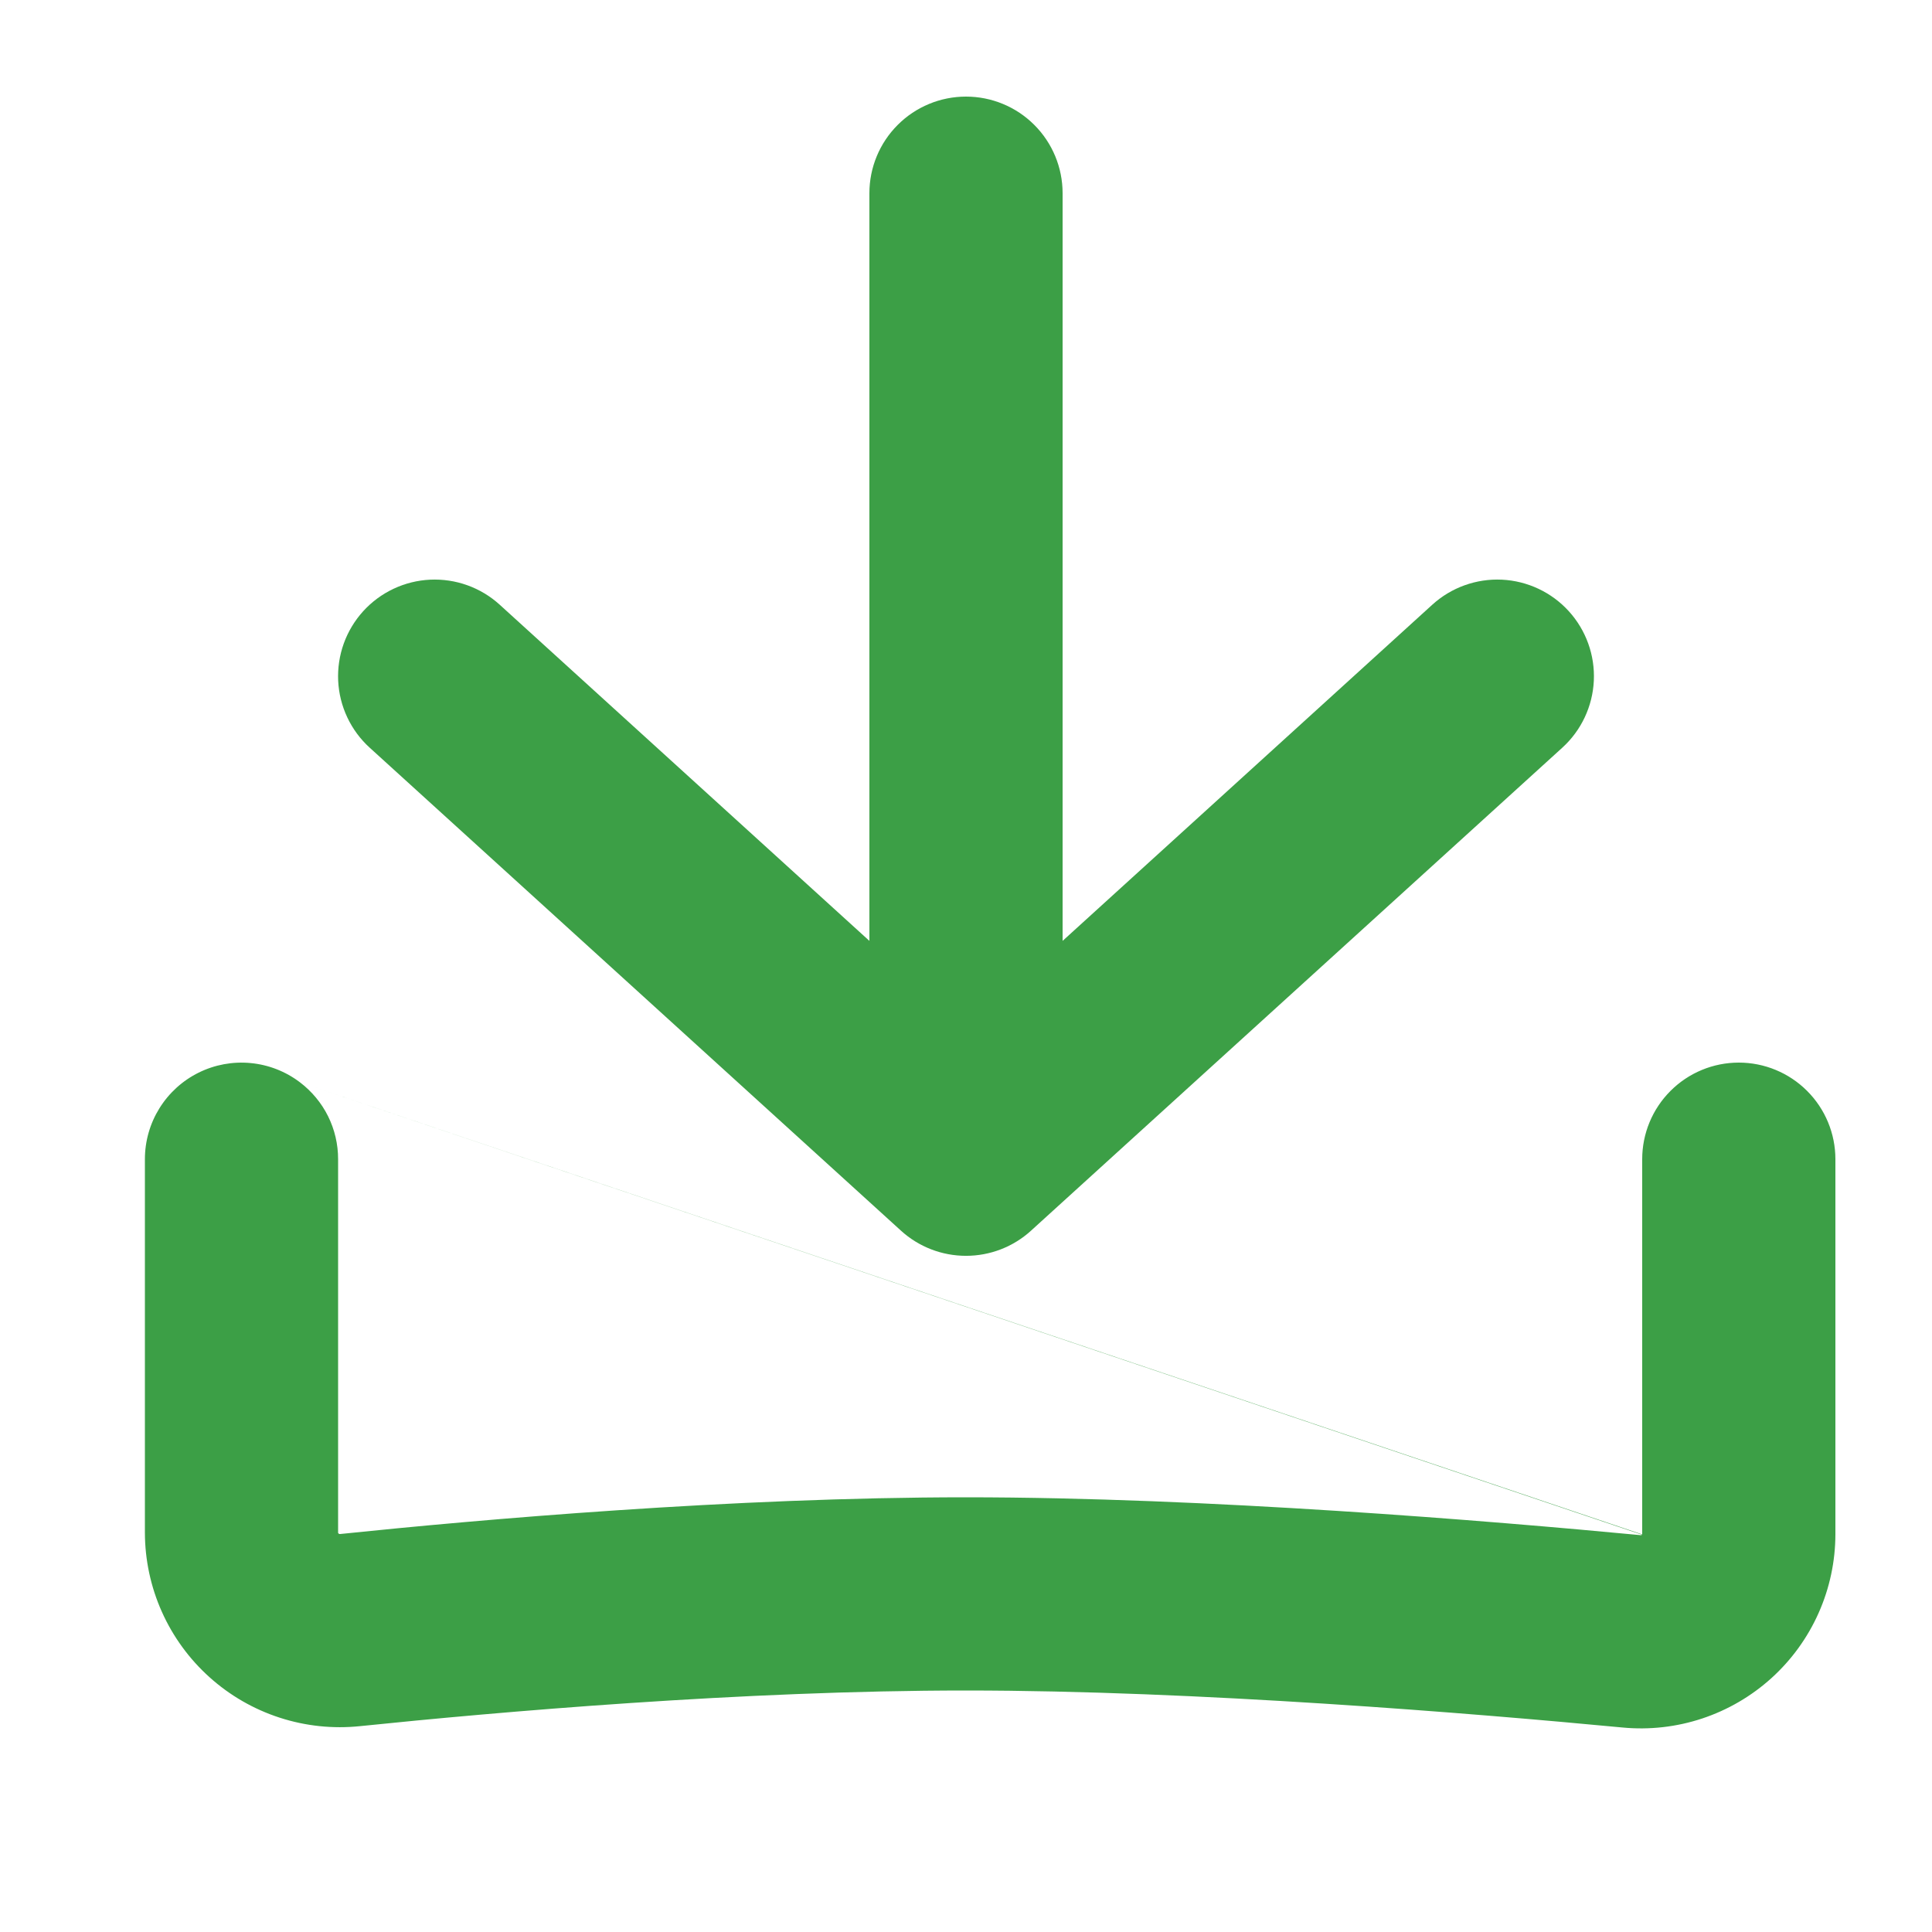 <svg xmlns="http://www.w3.org/2000/svg" width="80" height="80" viewBox="0 0 80 80" fill="none">
  <path fill-rule="evenodd" clip-rule="evenodd"
    d="M44 8C44 6.939 43.579 5.922 42.828 5.172C42.078 4.421 41.061 4 40 4C38.939 4 37.922 4.421 37.172 5.172C36.421 5.922 36 6.939 36 8V38.96L20.692 25.04C20.303 24.686 19.849 24.413 19.354 24.235C18.86 24.057 18.335 23.979 17.811 24.003C17.286 24.028 16.771 24.156 16.296 24.38C15.82 24.604 15.393 24.919 15.04 25.308C14.687 25.697 14.413 26.151 14.235 26.646C14.057 27.14 13.979 27.665 14.003 28.189C14.028 28.714 14.156 29.229 14.38 29.704C14.604 30.18 14.919 30.607 15.308 30.96L37.308 50.96C38.044 51.63 39.004 52.001 40 52.001C40.996 52.001 41.956 51.63 42.692 50.96L64.692 30.96C65.477 30.246 65.946 29.25 65.997 28.189C66.047 27.13 65.674 26.093 64.96 25.308C64.246 24.523 63.249 24.054 62.19 24.003C61.13 23.953 60.093 24.326 59.308 25.04L44 38.96V8ZM12.42 44.816C11.827 44.365 11.12 44.089 10.378 44.019C9.637 43.948 8.89 44.086 8.223 44.417C7.555 44.748 6.994 45.259 6.601 45.892C6.208 46.525 6 47.255 6 48V63.468C6.003 64.597 6.242 65.713 6.703 66.743C7.164 67.773 7.836 68.696 8.676 69.45C9.515 70.205 10.503 70.775 11.577 71.124C12.65 71.473 13.785 71.593 14.908 71.476C20.604 70.888 30.748 70 40 70C49.544 70 60.992 70.944 67.18 71.532C68.296 71.639 69.422 71.512 70.485 71.159C71.549 70.805 72.527 70.234 73.358 69.481C74.188 68.728 74.852 67.81 75.307 66.785C75.762 65.761 75.998 64.653 76 63.532V48C76 46.939 75.579 45.922 74.828 45.172C74.078 44.421 73.061 44 72 44C70.939 44 69.922 44.421 69.172 45.172C68.421 45.922 68 46.939 68 48V63.536L12.42 44.816ZM12.42 44.816L67.988 63.548C67.98 63.557 67.971 63.564 67.96 63.568H67.936C61.704 62.976 49.94 62 40 62C30.336 62 19.864 62.92 14.088 63.52H14.052C14.03 63.512 14.012 63.496 14 63.476V48C14.001 47.384 13.859 46.775 13.586 46.223C13.312 45.671 12.911 45.189 12.42 44.816Z"
    fill="#3C9F46" />
</svg>